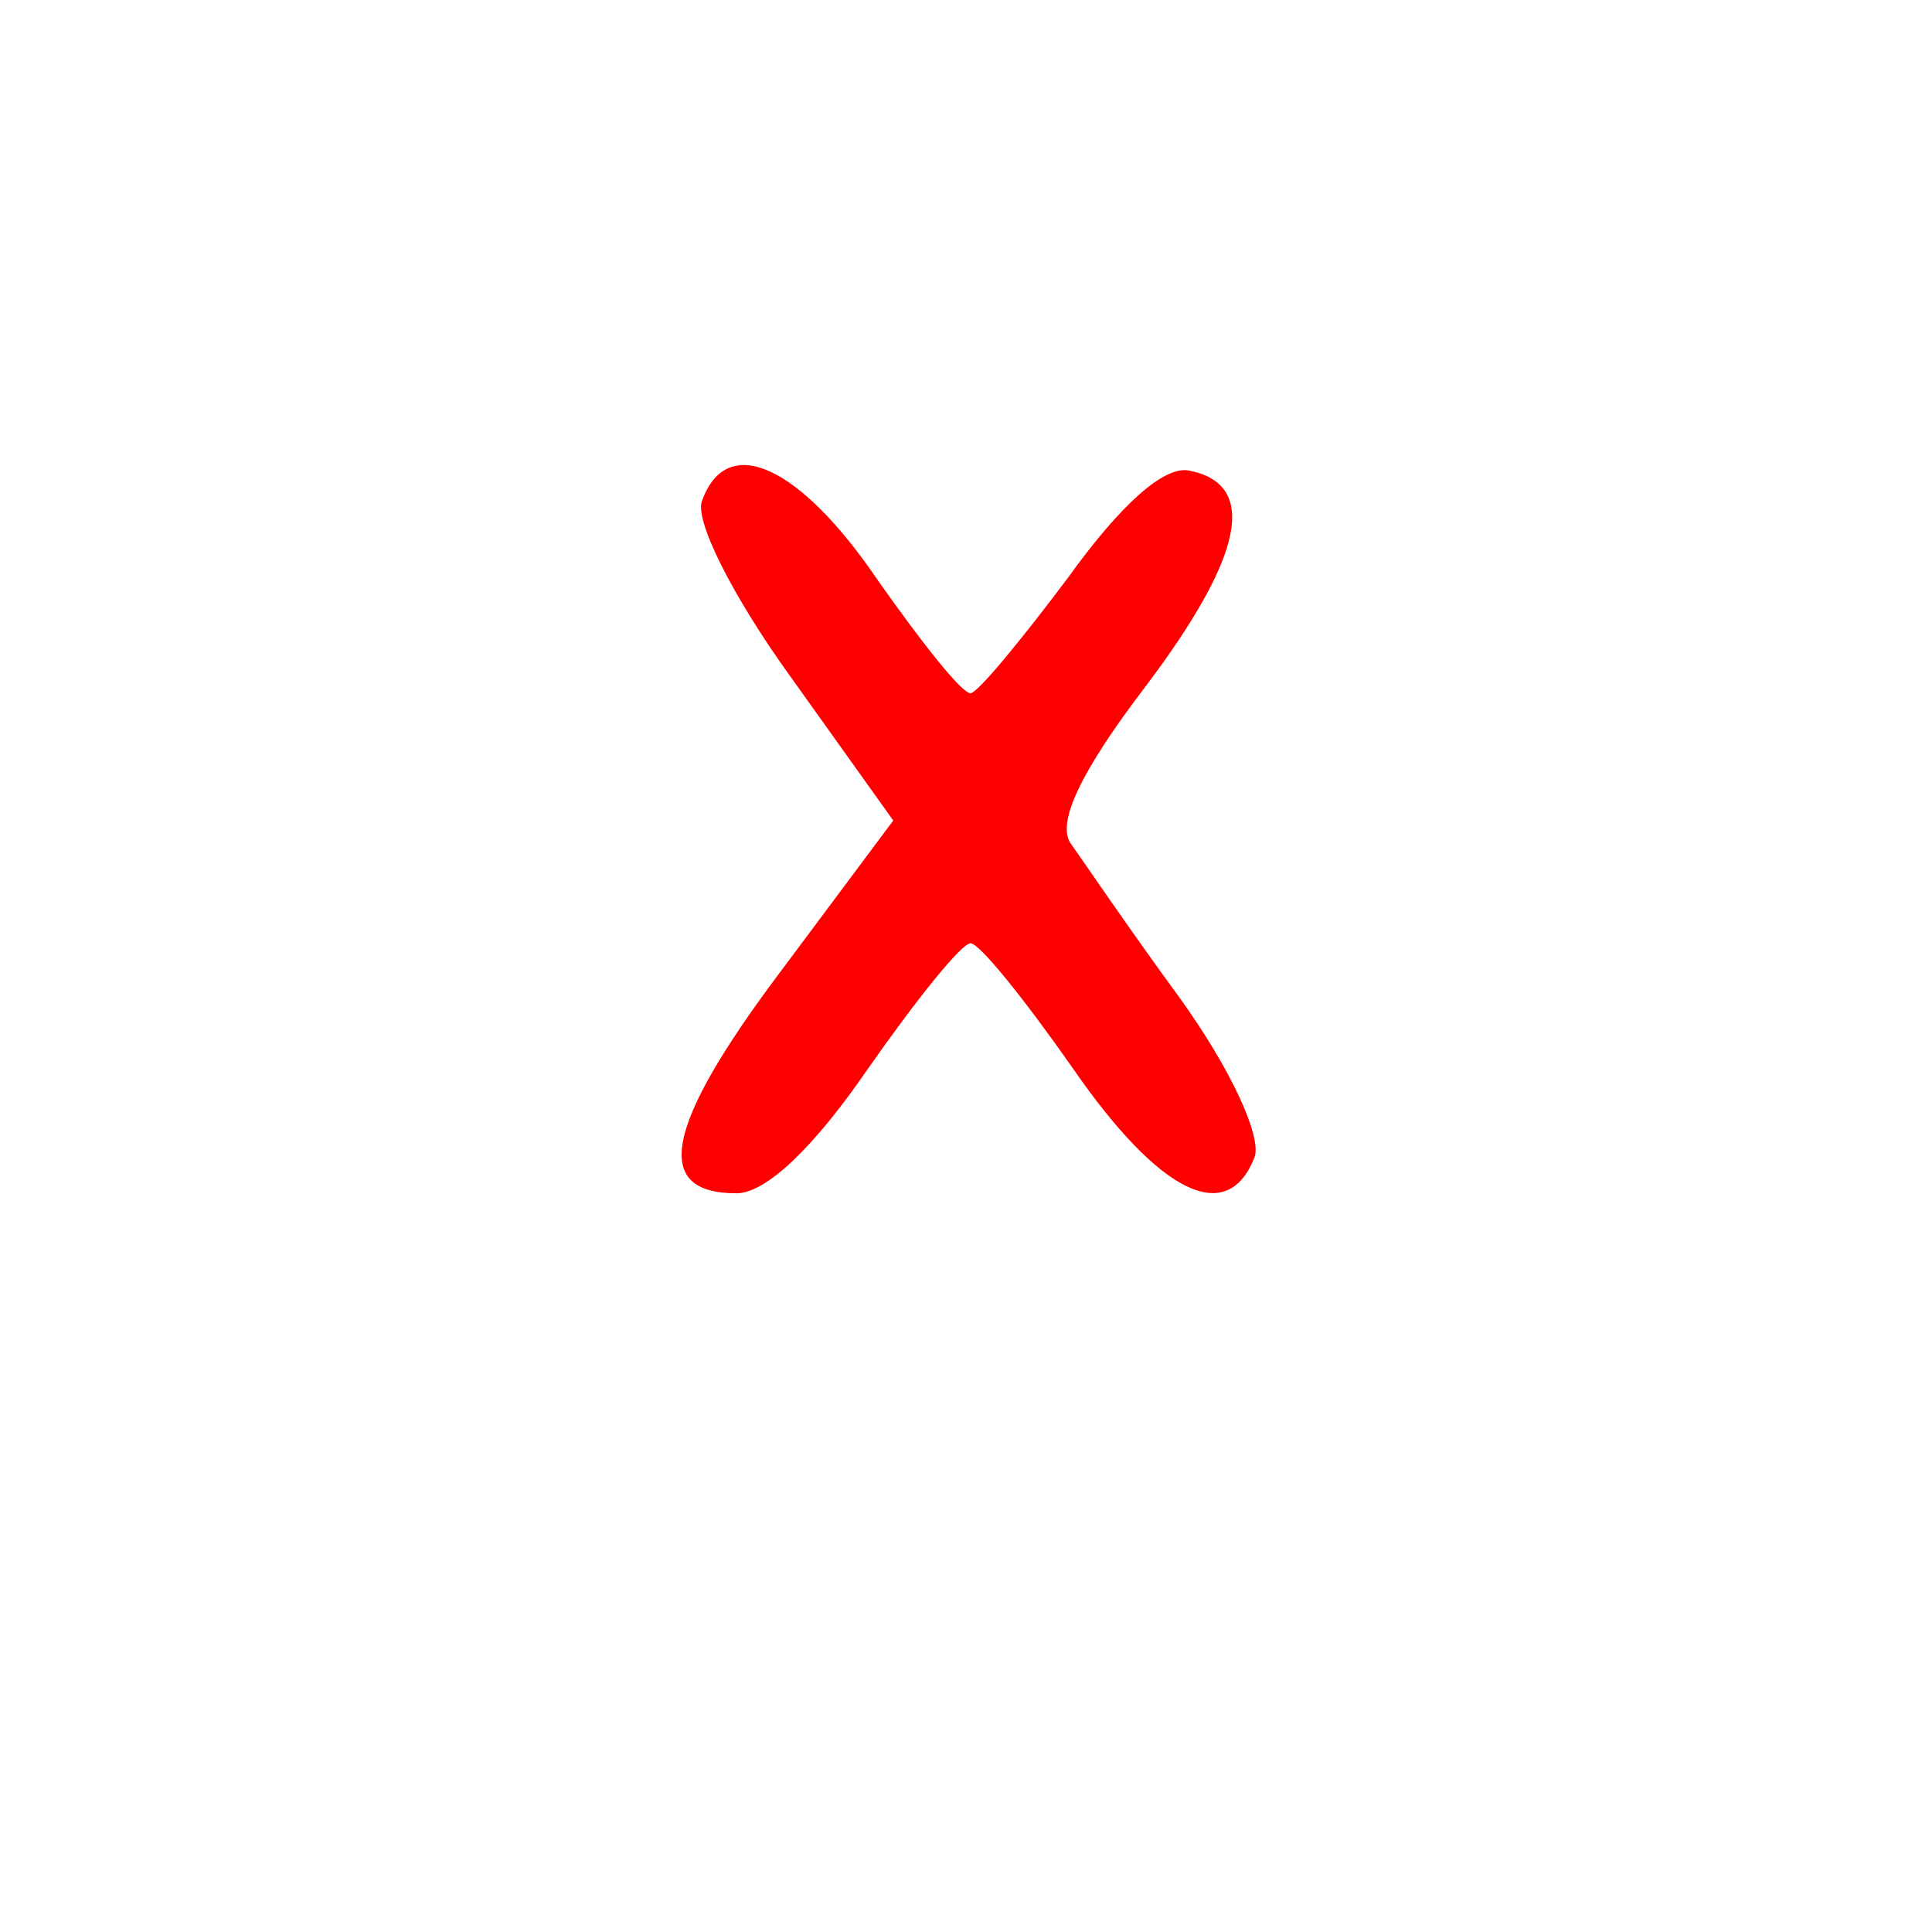 <svg version="1.1" xmlns="http://www.w3.org/2000/svg" xmlns:xlink="http://www.w3.org/1999/xlink" width="85" height="85" viewBox="0,0,85,85"><g transform="translate(-197.5,-137.5)"><g data-paper-data="{&quot;isPaintingLayer&quot;:true}" fill-rule="nonzero" stroke="none" stroke-linecap="butt" stroke-linejoin="miter" stroke-miterlimit="10" stroke-dasharray="" stroke-dashoffset="0" style="mix-blend-mode: normal"><path d="M197.5,222.5v-85h85v85z" fill="none" stroke-width="0"/><path d="M236.1,163c1.9,2.7 3.7,5 4.1,5c0.3,0 2.2,-2.3 4.3,-5.1c2.3,-3.2 4.2,-4.9 5.3,-4.7c3.1,0.6 2.4,3.8 -1.9,9.5c-2.9,3.8 -3.9,6 -3.3,6.9c0.5,0.7 2.6,3.8 4.8,6.8c2.3,3.2 3.6,6.1 3.3,7c-1.2,3.1 -4.2,1.6 -8,-3.9c-2.1,-3 -4.1,-5.5 -4.5,-5.5c-0.4,0 -2.4,2.5 -4.5,5.5c-2.4,3.5 -4.5,5.5 -5.8,5.5c-3.7,0 -3.2,-2.9 1.9,-9.7l5,-6.7l-4.5,-6.3c-2.6,-3.6 -4.3,-7 -3.9,-7.8c1.1,-3 4.3,-1.5 7.7,3.5z" fill="#ff0000" stroke-width="1"/></g></g></svg>